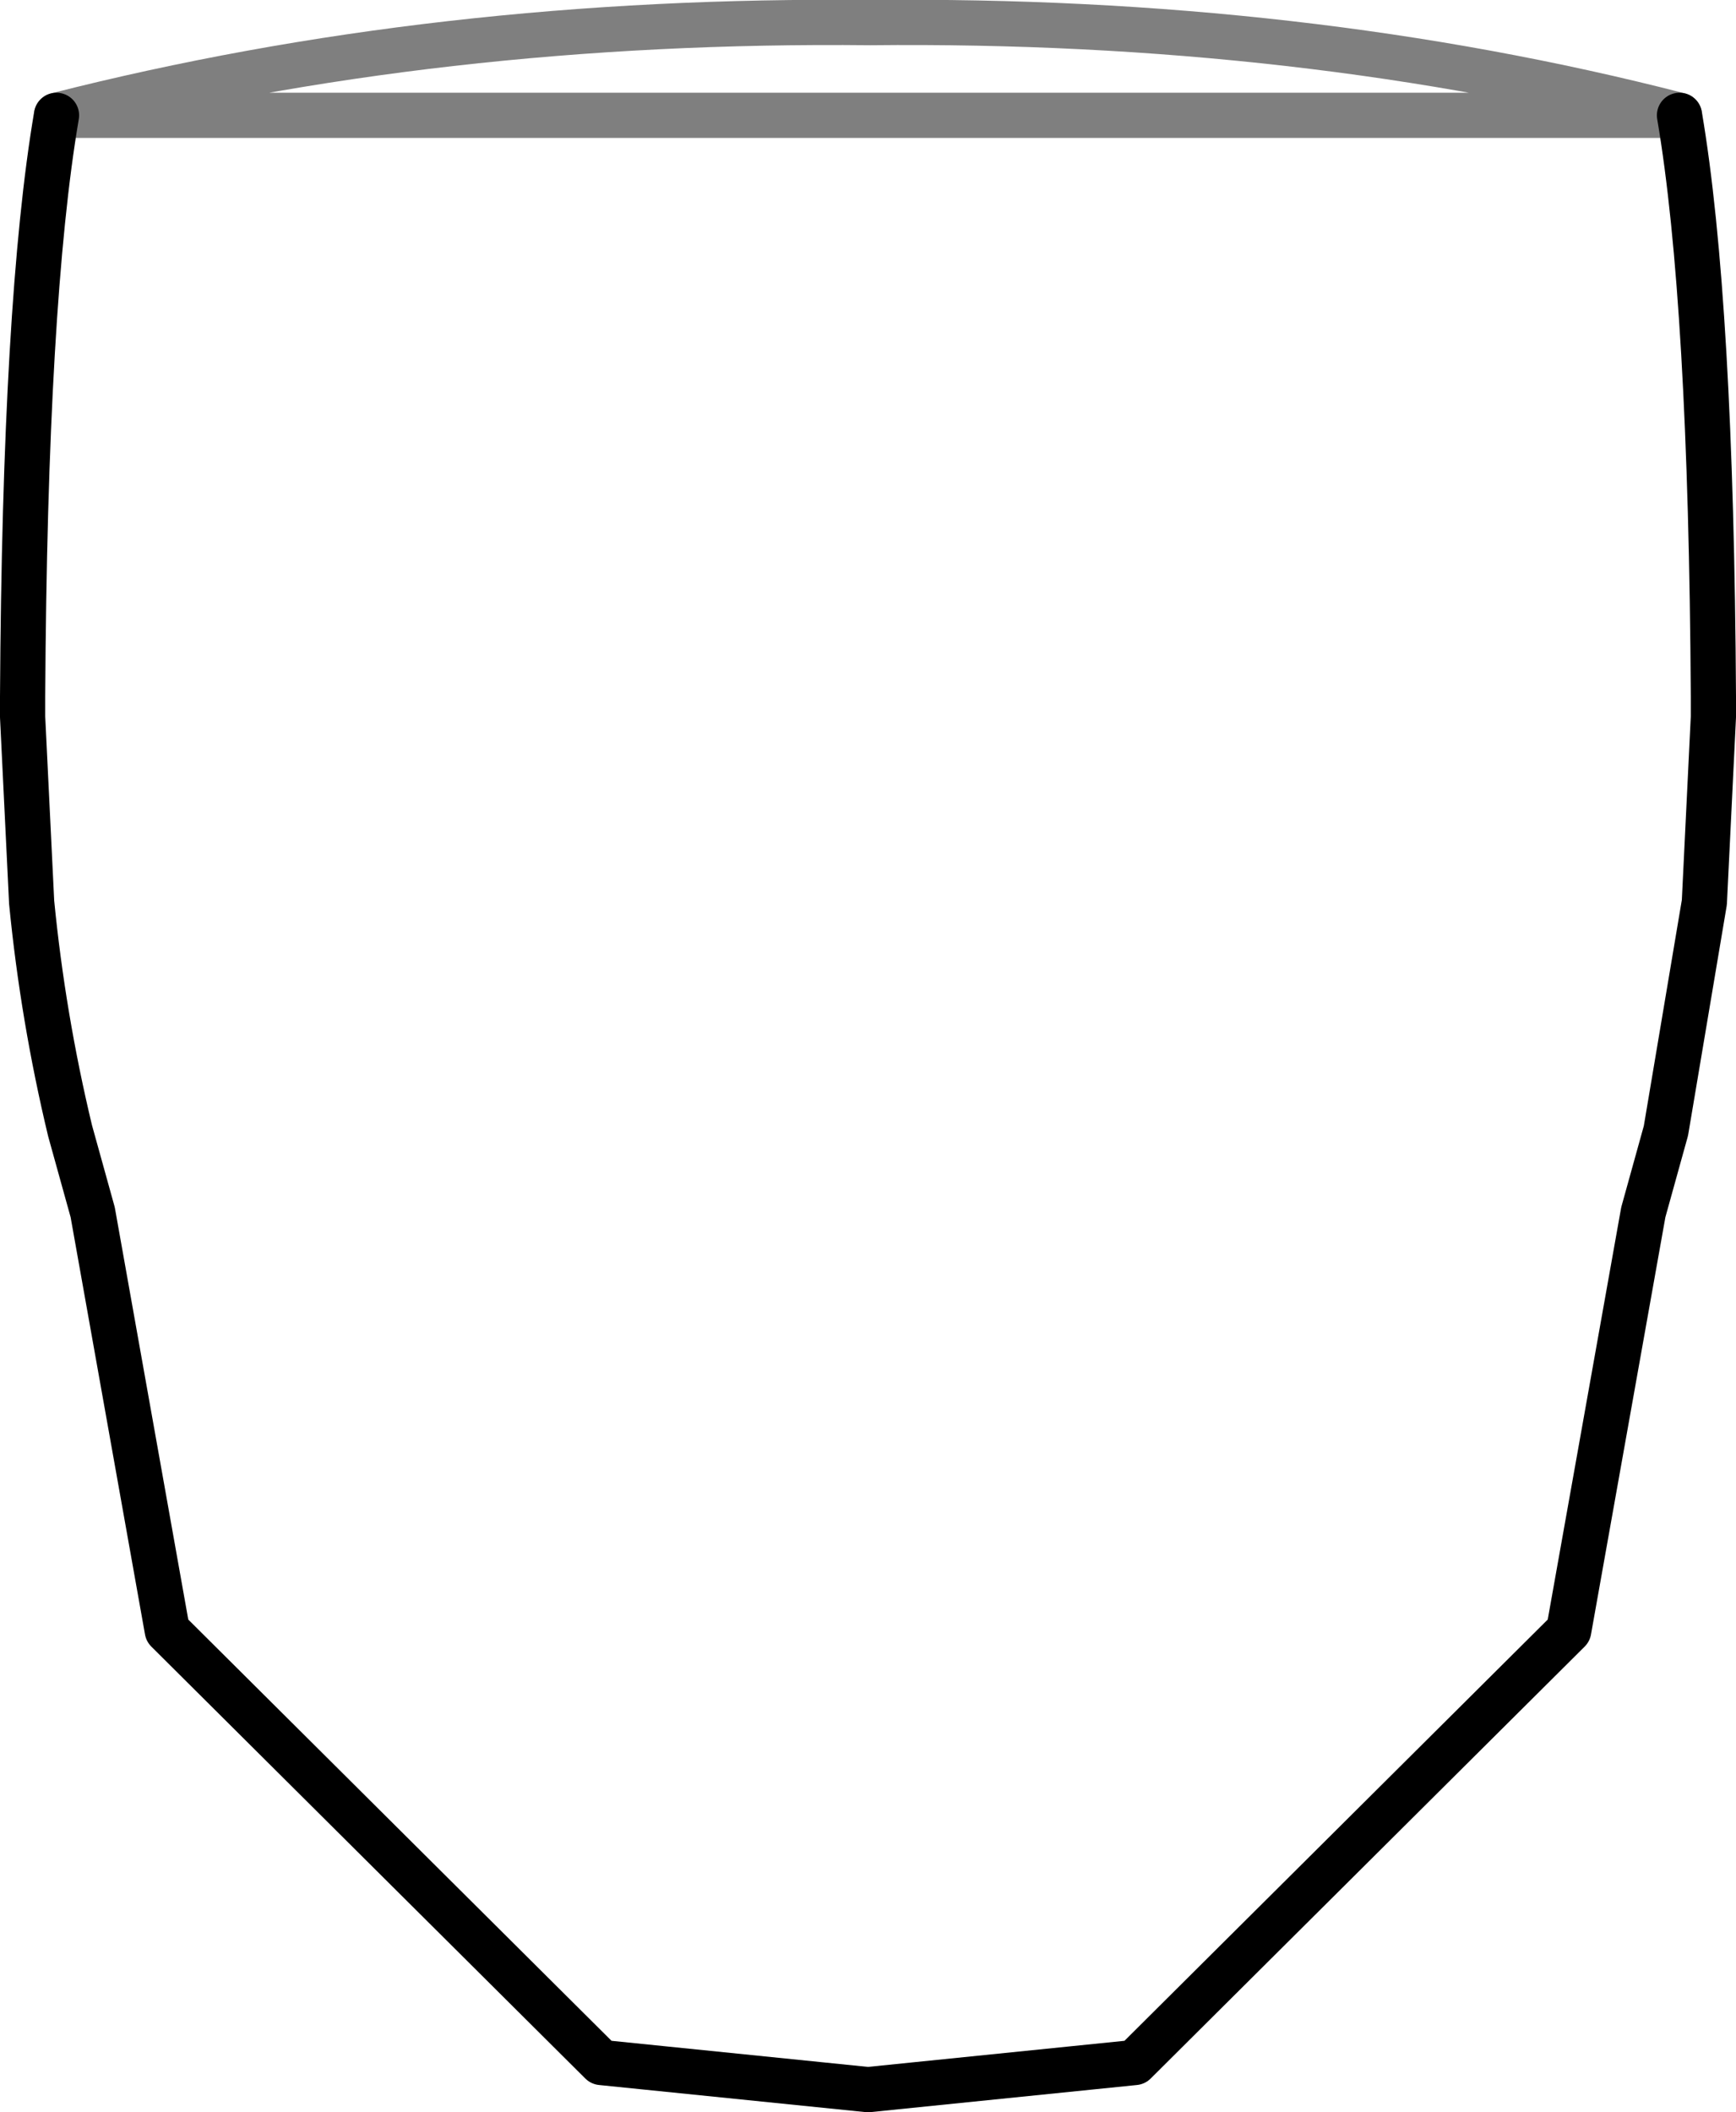 <?xml version="1.0" encoding="UTF-8" standalone="no"?>
<svg xmlns:xlink="http://www.w3.org/1999/xlink" height="46.7px" width="38.4px" xmlns="http://www.w3.org/2000/svg">
  <g transform="matrix(1.0, 0.0, 0.0, 1.0, -380.5, -166.1)">
    <path d="M381.75 168.65 Q381.05 172.75 381.0 181.5 L381.0 181.75 381.0 181.95 381.2 186.05 Q381.45 188.6 382.05 191.1 L382.55 192.9 384.2 202.15 393.8 211.7 399.7 212.3 405.6 211.7 415.2 202.15 416.85 192.9 417.35 191.1 418.2 186.05 418.4 181.95 418.4 181.75 418.4 181.5 Q418.35 172.75 417.65 168.65" fill="none" stroke="#000000" stroke-linecap="round" stroke-linejoin="round" stroke-width="1.0"/>
    <path d="M417.65 168.65 Q409.3 166.5 399.75 166.6 390.2 166.5 381.75 168.65 Z" fill="none" stroke="#000000" stroke-linecap="round" stroke-linejoin="round" stroke-opacity="0.502" stroke-width="1.0"/>
  </g>
</svg>
